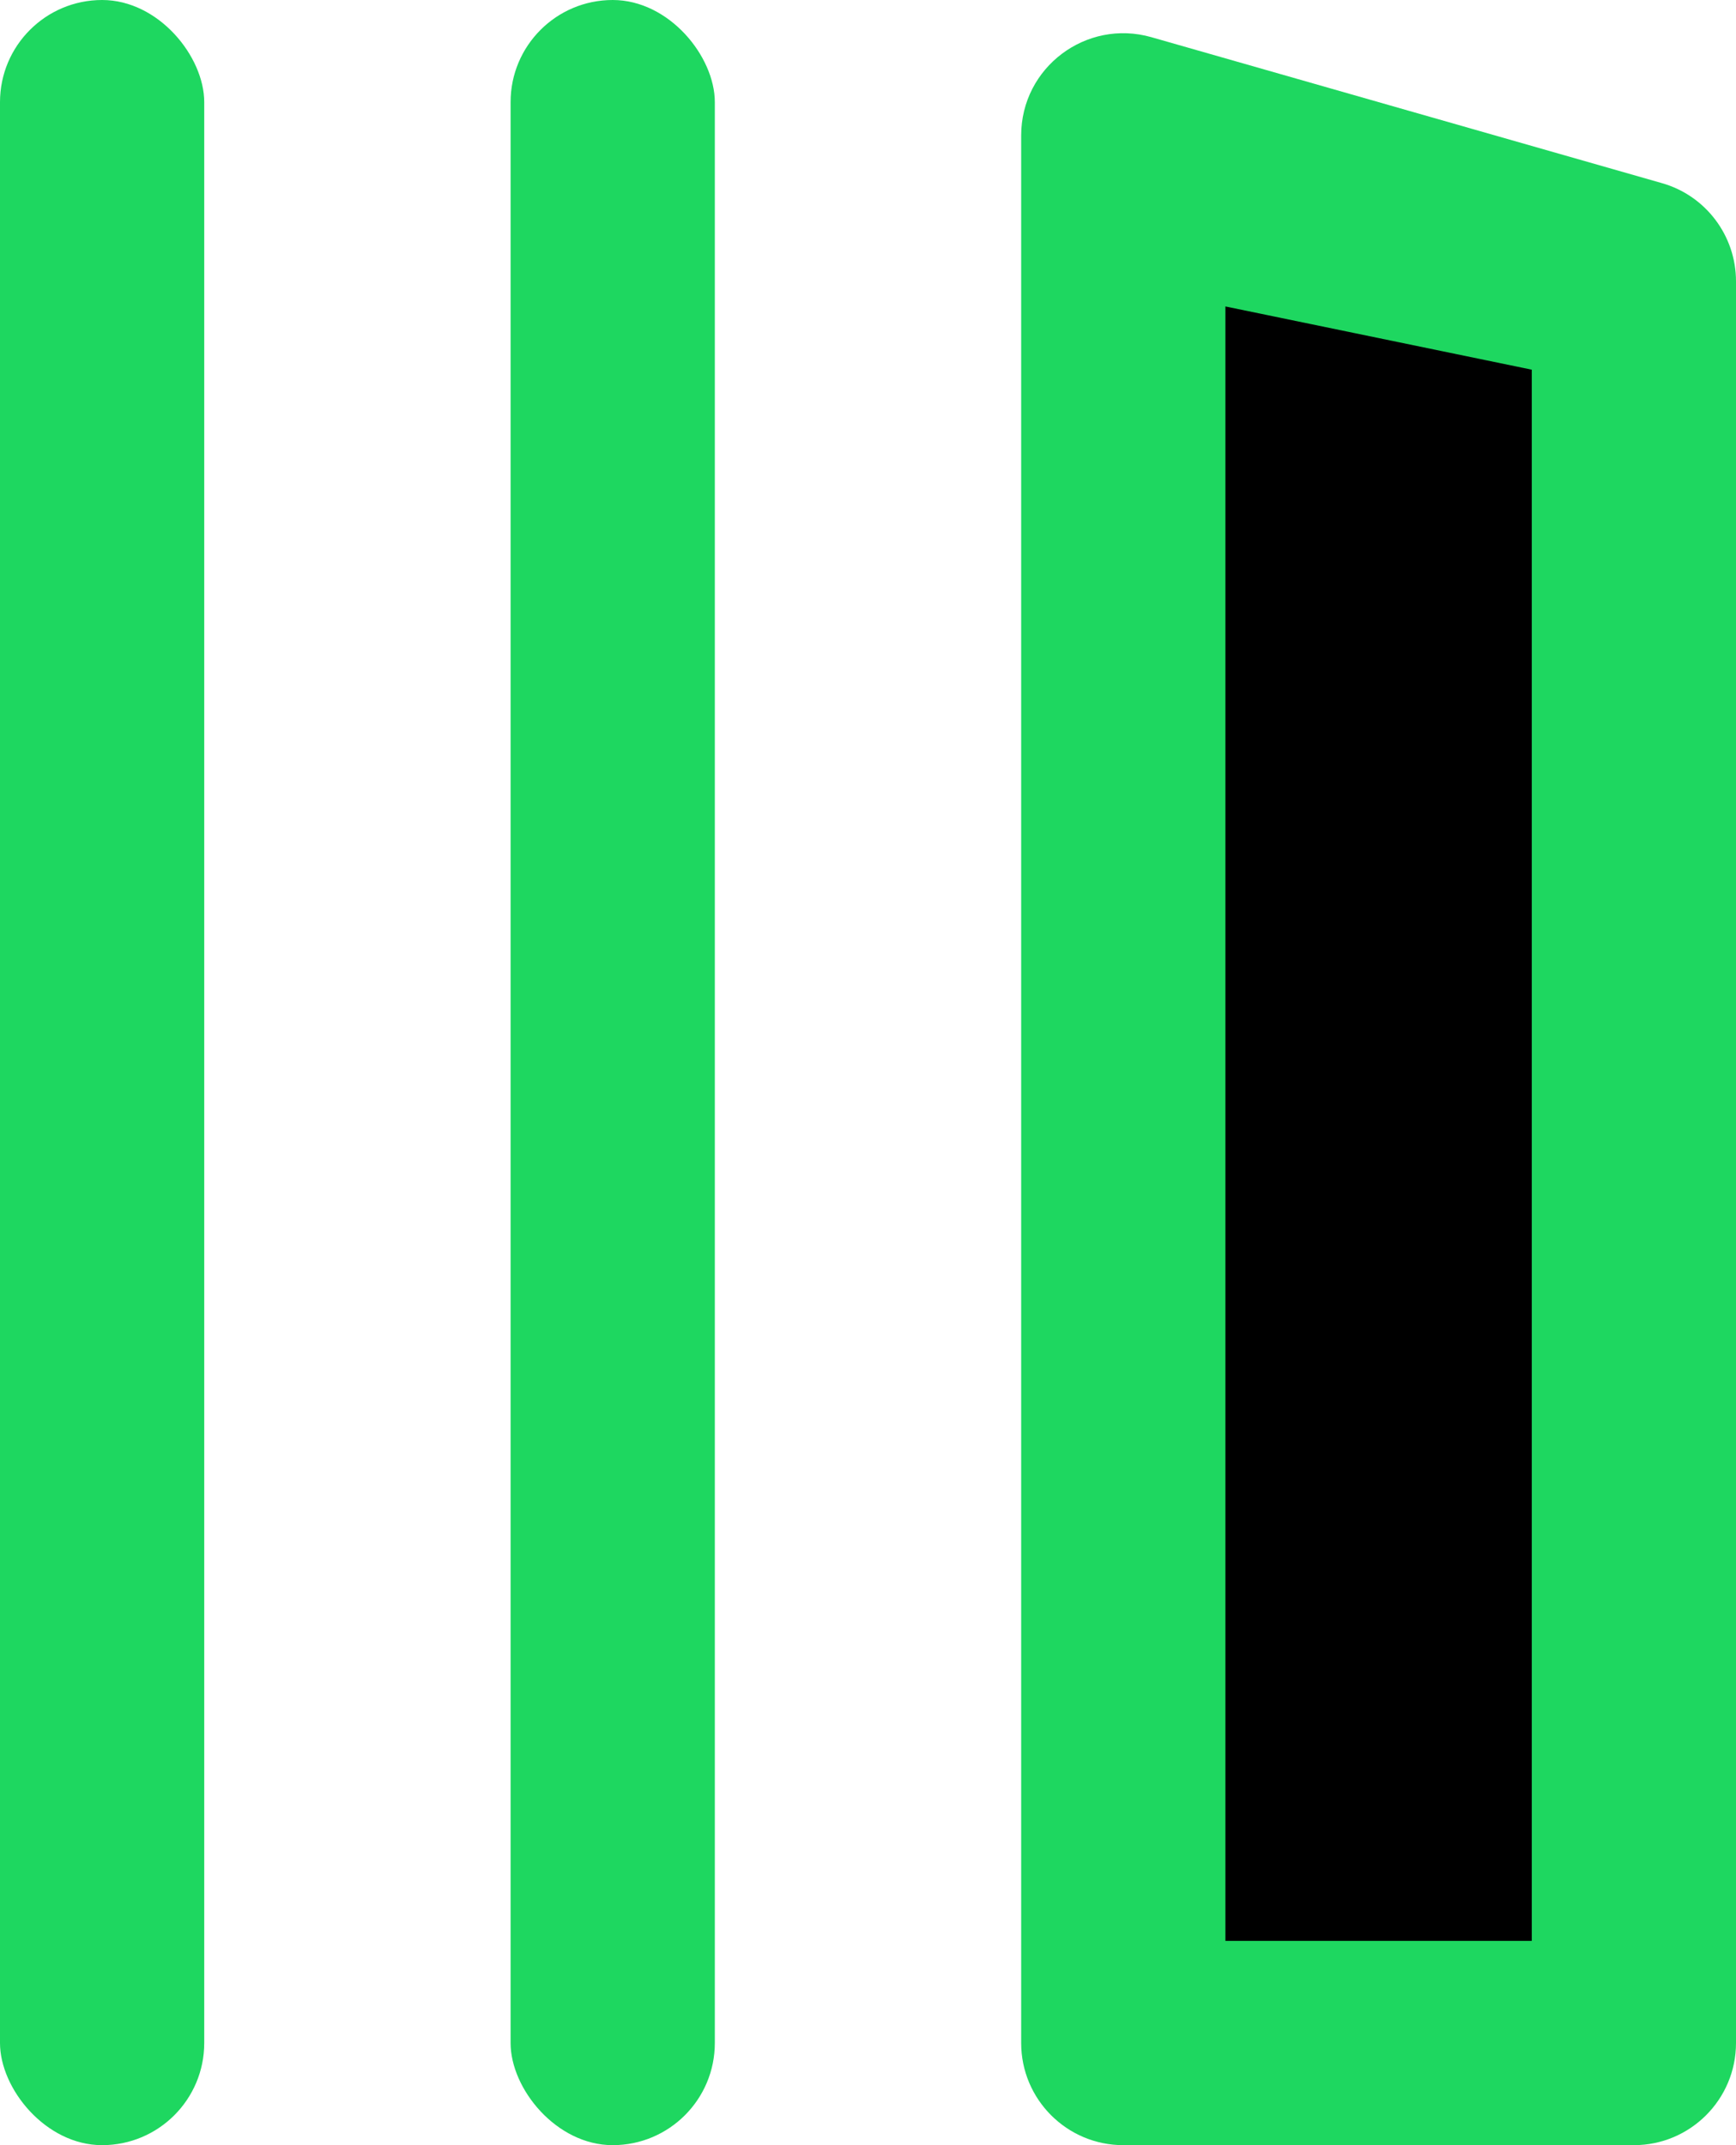 <svg width="17" height="21" viewBox="0 0 17 21" fill="none" xmlns="http://www.w3.org/2000/svg">
<rect width="2" height="21" rx="1" fill="#1ED760"/>
<rect x="5" width="2" height="21" rx="1" fill="#1ED760"/>
<path d="M10 1.326C10 0.661 10.636 0.182 11.275 0.364L16.275 1.793C16.704 1.915 17 2.308 17 2.754V20C17 20.552 16.552 21 16 21H11C10.448 21 10 20.552 10 20V1.326Z" fill="#1ED760"/>
<path d="M12 3L15 3.619V19H12V3Z" fill="black"/>
</svg>
